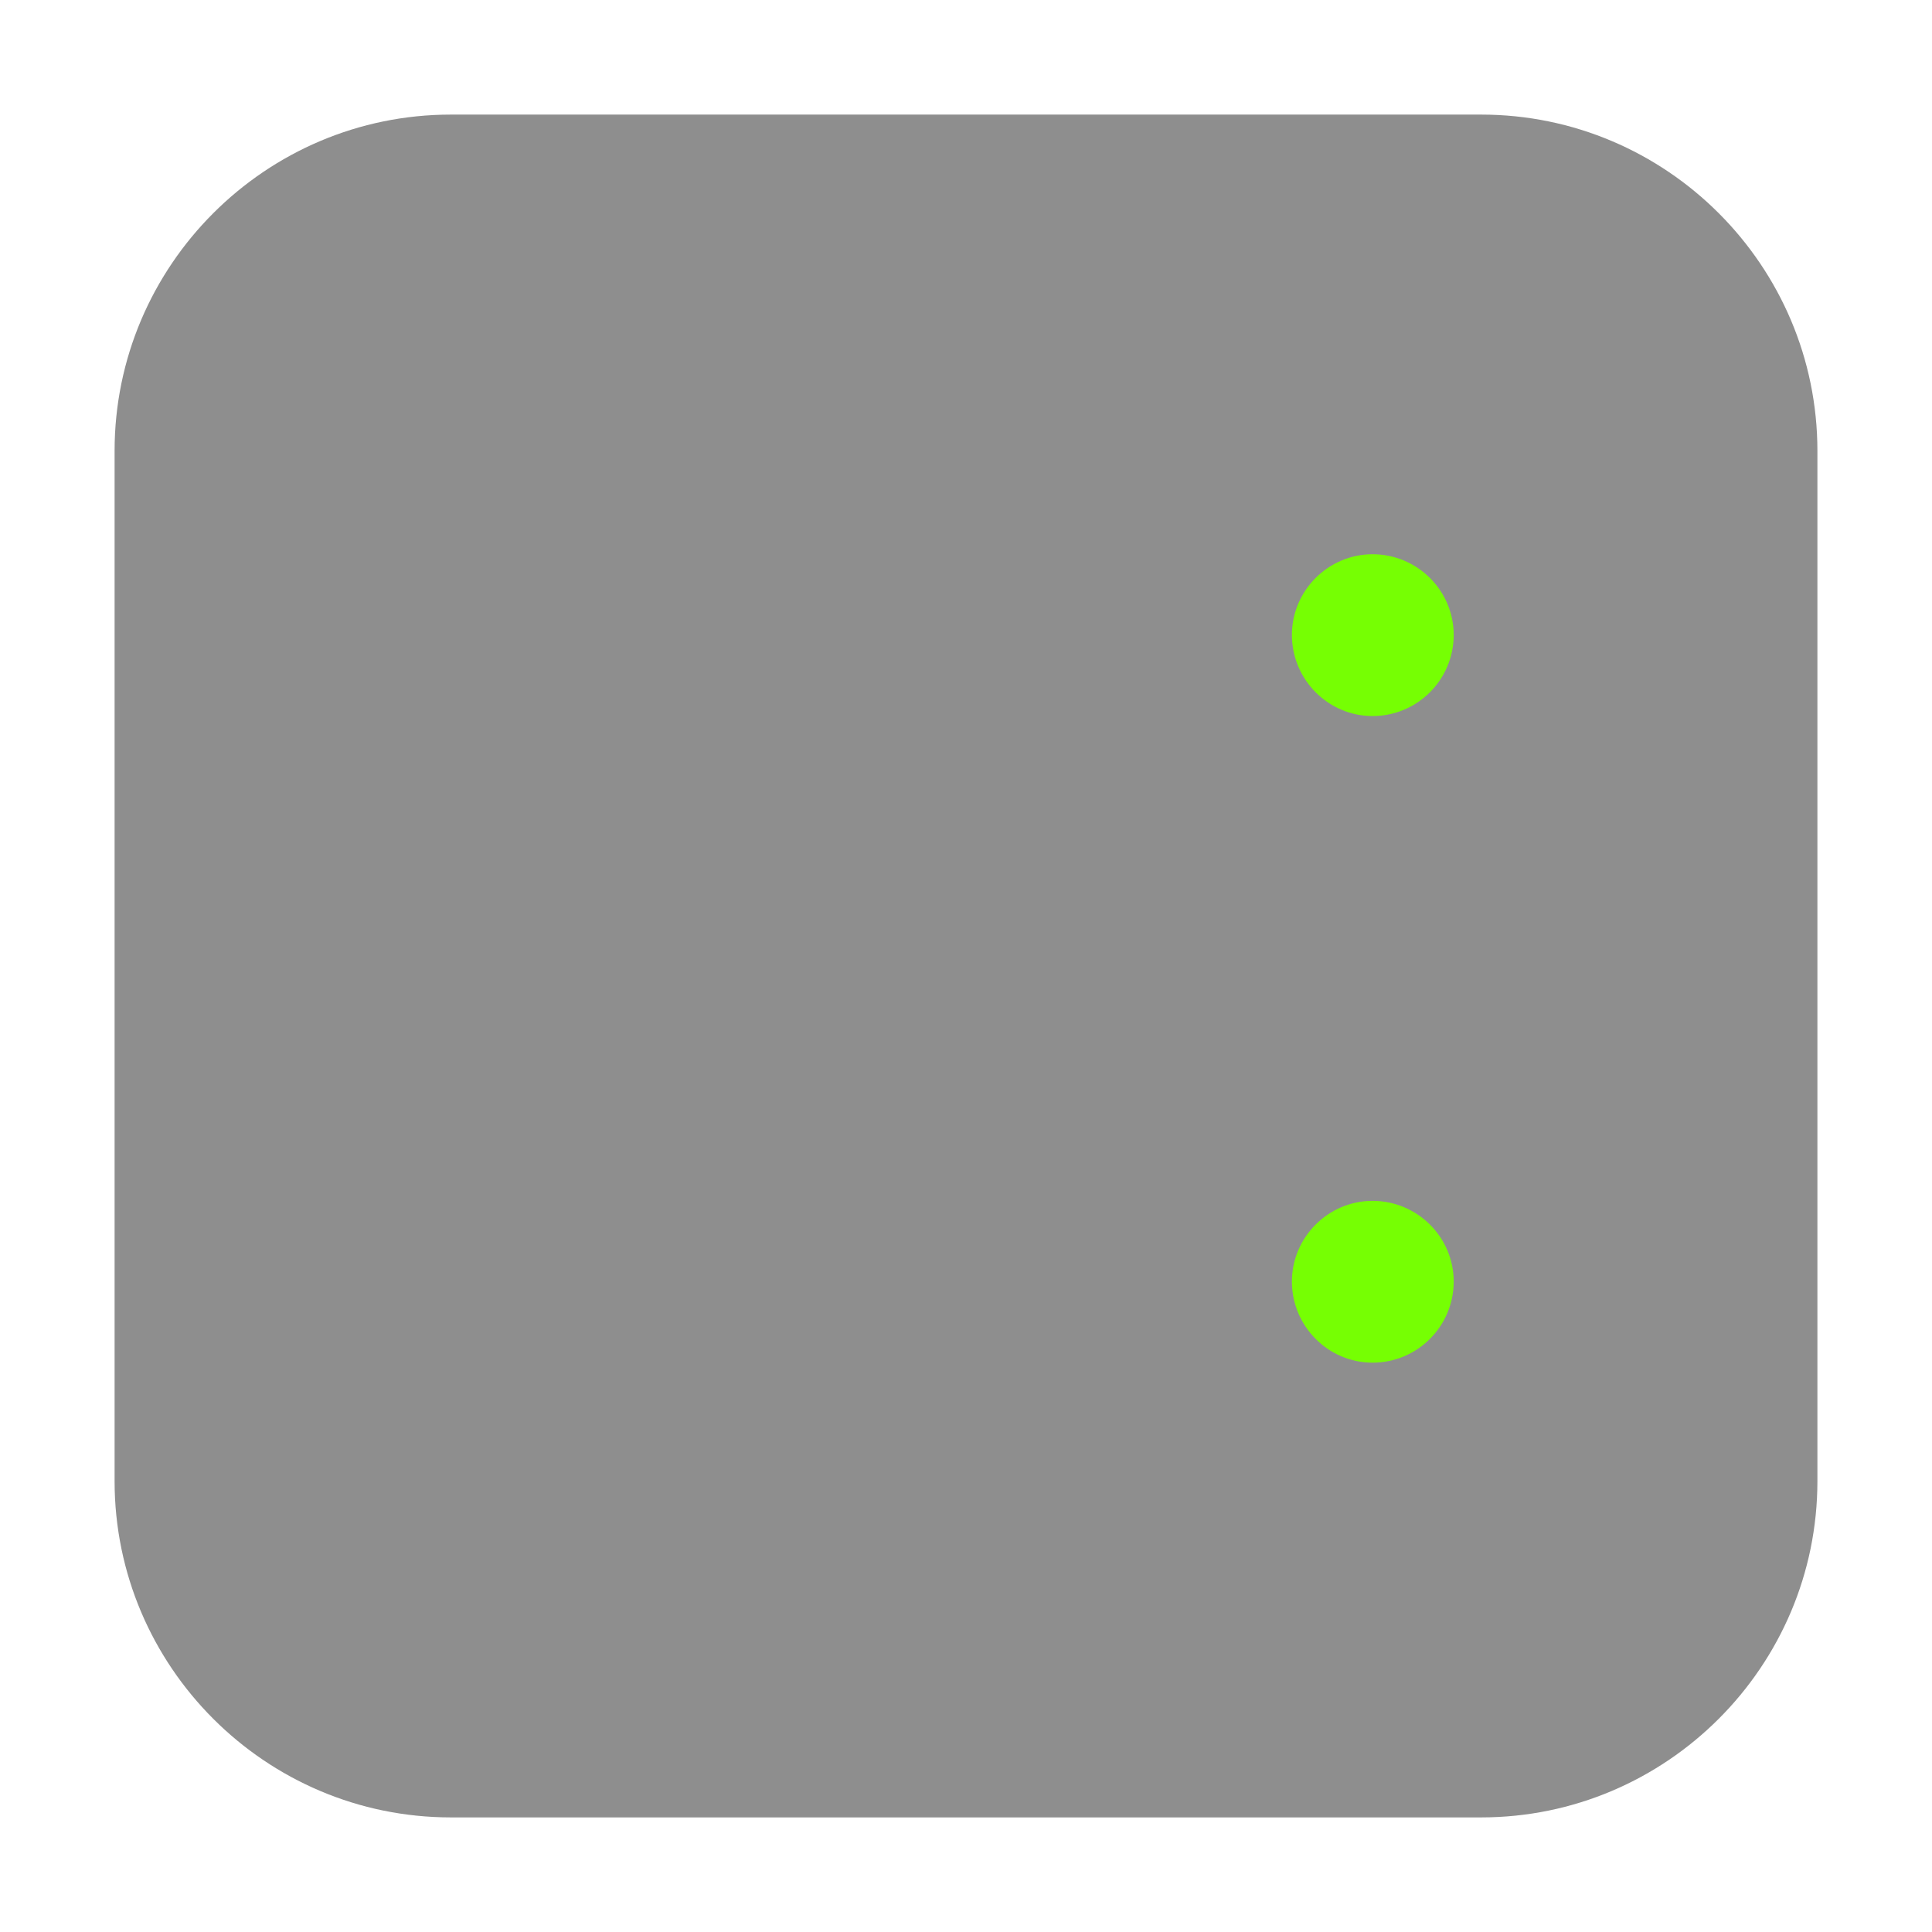 <?xml version="1.0" encoding="UTF-8"?>
<svg xmlns="http://www.w3.org/2000/svg" xmlns:xlink="http://www.w3.org/1999/xlink" width="16pt" height="16pt" viewBox="0 0 16 16" version="1.1">
<g id="surface1">
<path style=" stroke:none;fill-rule:evenodd;fill:rgb(55.686%,55.686%,55.686%);fill-opacity:1;" d="M 3.734 0.949 L 12.266 0.949 C 13.801 0.949 15.051 2.199 15.051 3.734 L 15.051 12.266 C 15.051 13.801 13.801 15.051 12.266 15.051 L 3.734 15.051 C 2.199 15.051 0.949 13.801 0.949 12.266 L 0.949 3.734 C 0.949 2.199 2.199 0.949 3.734 0.949 Z M 3.734 0.949 "/>
<path style=" stroke:none;fill-rule:nonzero;fill:rgb(46.275%,100%,1.176%);fill-opacity:1;" d="M 12.039 5.258 C 12.039 5.629 11.738 5.93 11.367 5.93 C 11 5.93 10.699 5.629 10.699 5.258 C 10.699 4.891 11 4.59 11.367 4.59 C 11.738 4.59 12.039 4.891 12.039 5.258 Z M 12.039 5.258 "/>
<path style=" stroke:none;fill-rule:nonzero;fill:rgb(46.275%,100%,1.176%);fill-opacity:1;" d="M 12.039 10.613 C 12.039 10.984 11.738 11.285 11.367 11.285 C 11 11.285 10.699 10.984 10.699 10.613 C 10.699 10.246 11 9.945 11.367 9.945 C 11.738 9.945 12.039 10.246 12.039 10.613 Z M 12.039 10.613 "/>
</g>
</svg>

